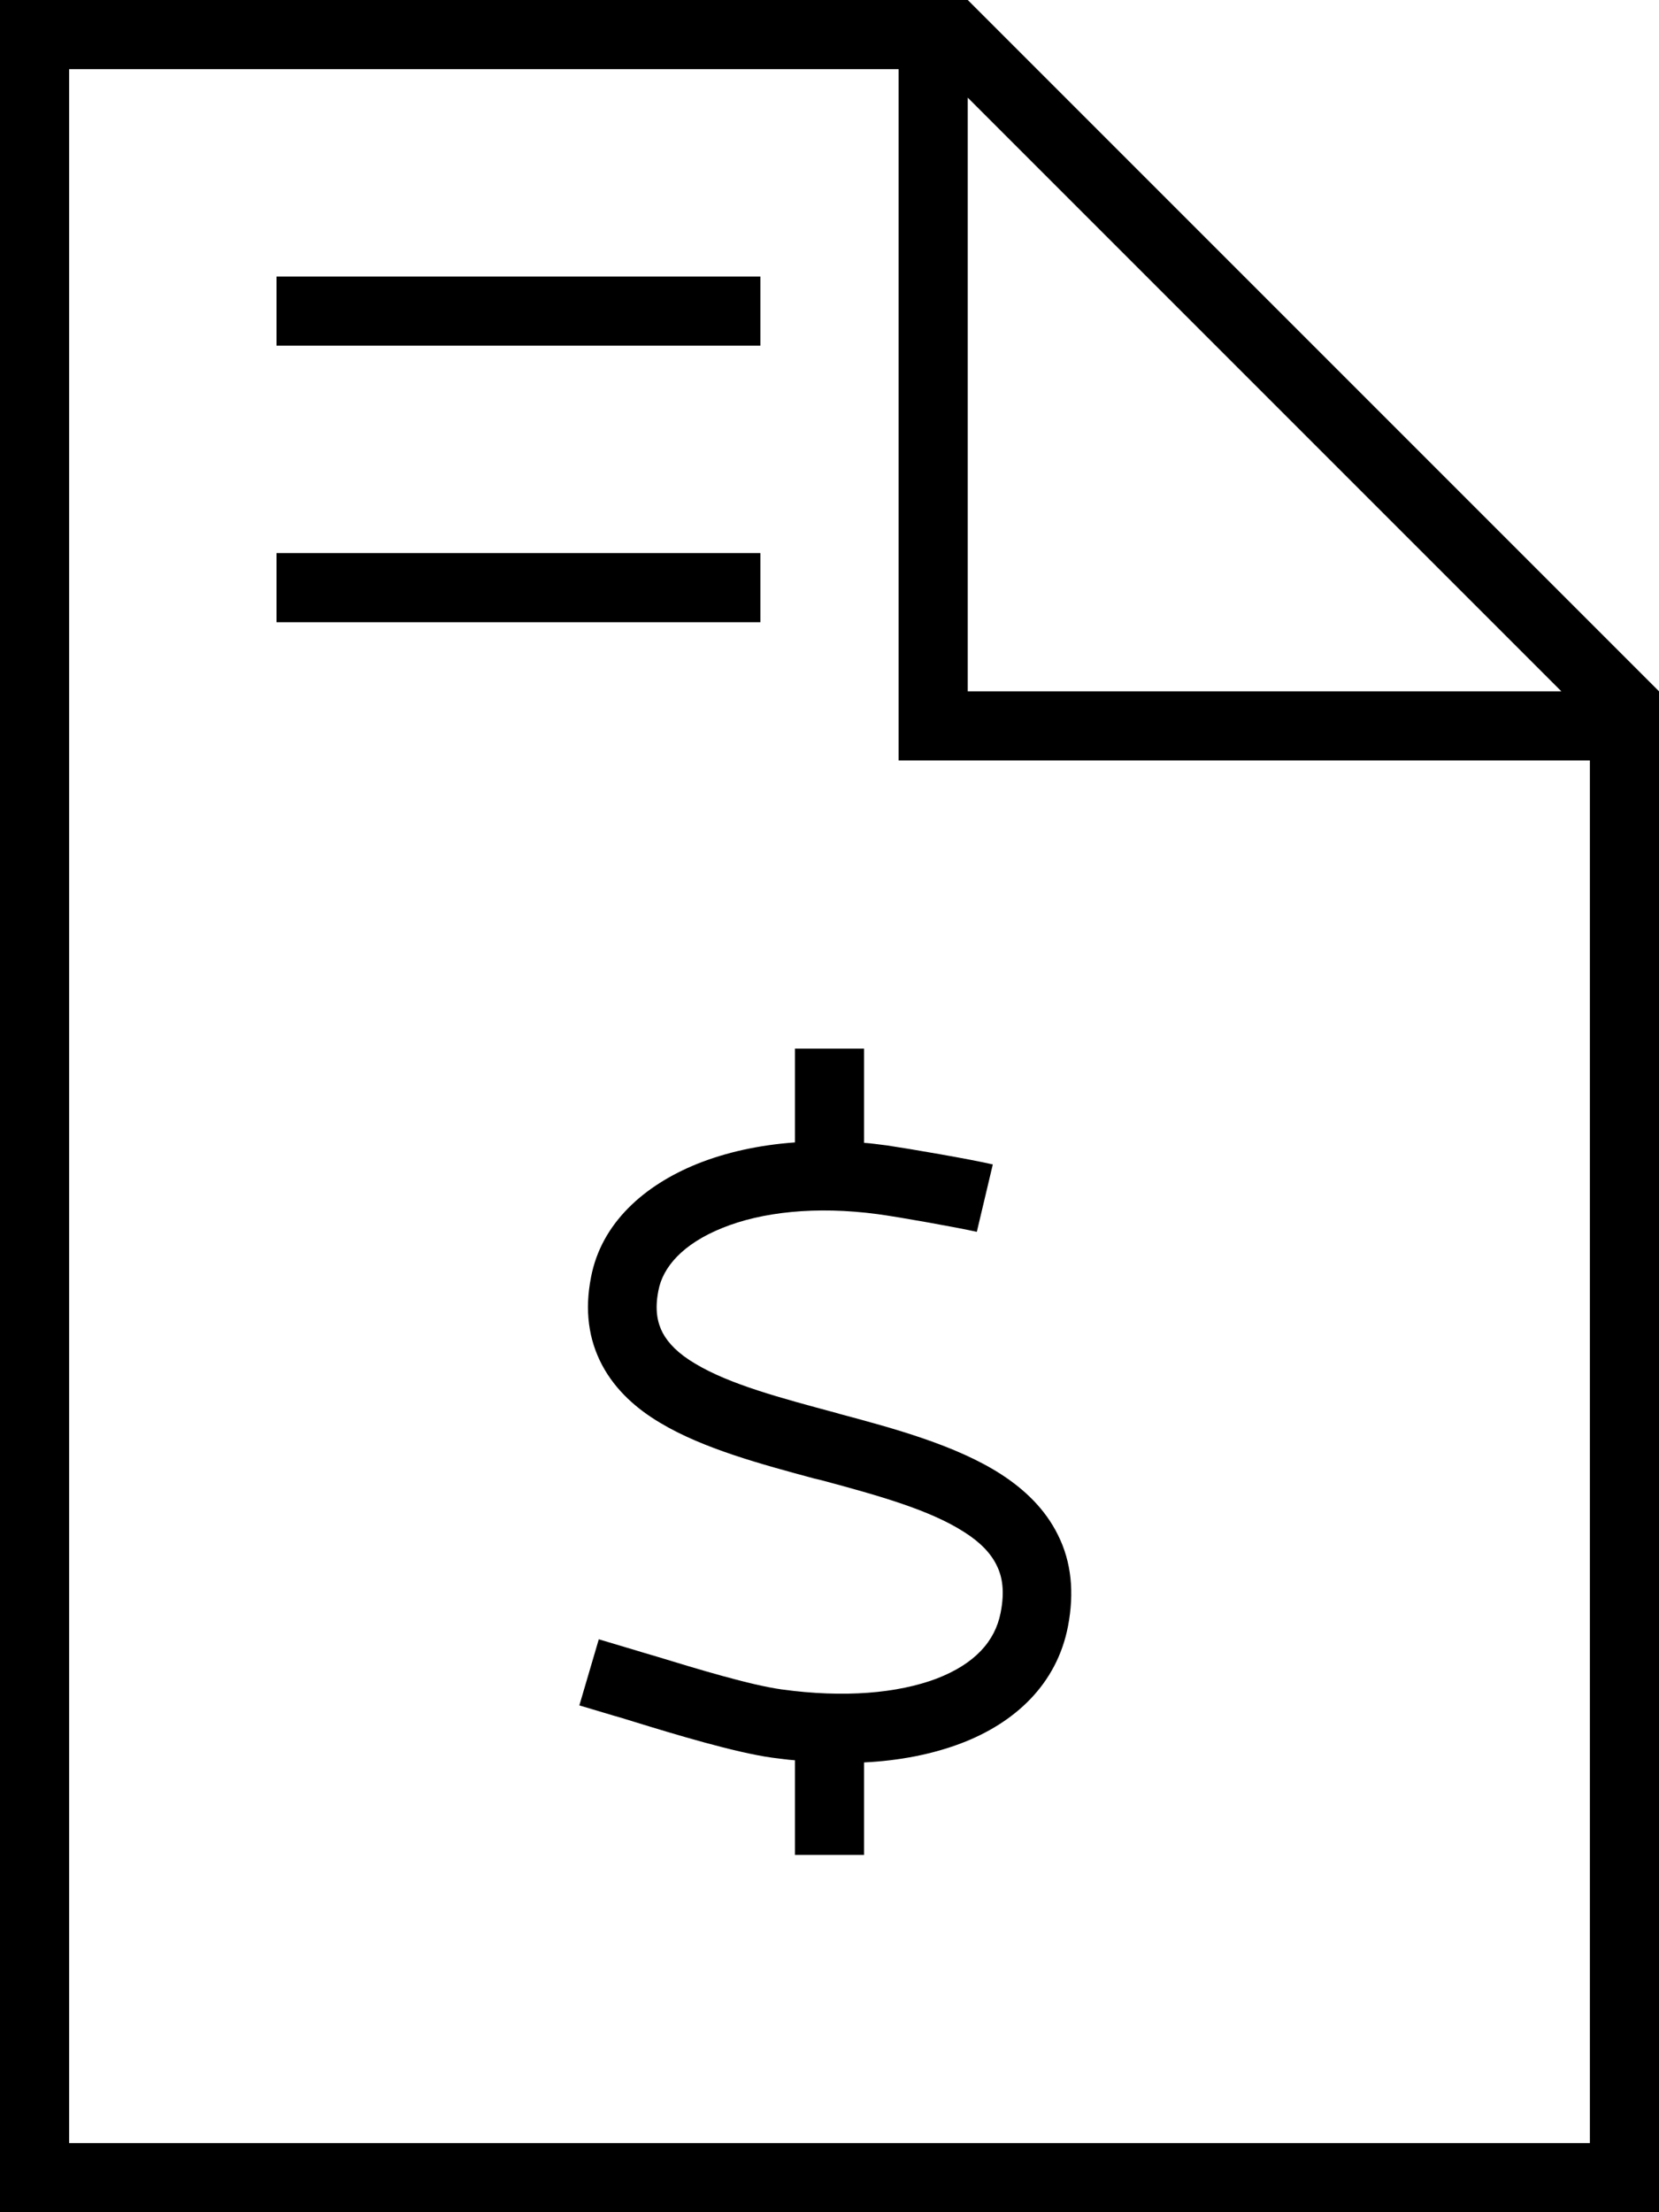 <svg xmlns="http://www.w3.org/2000/svg" viewBox="0 0 384 512" fill="currentColor"><!--! Font Awesome Pro 6.5.0 by @fontawesome - https://fontawesome.com License - https://fontawesome.com/license (Commercial License) Copyright 2023 Fonticons, Inc. --><path d="M16 496V16H208V168v8h8H368V496H16zM224 22.6L361.4 160H224V22.6zM224 0H16 0V16 496v16H16 368h16V496 160L224 0zM64 64V80h8 96 8V64h-8H72 64zm0 64v16h8 96 8V128h-8H72 64zM200 242.7H184v8 13.7c-8.3 .6-16 2.3-22.7 5c-12.1 4.9-22.1 13.6-24.5 26.2c-1.5 7.6-.6 14.4 2.6 20.4c3.1 5.8 8 10.1 13.4 13.3c10 6 23.5 9.6 35.7 12.9l1.7 .4c13.4 3.6 25.1 6.9 33 12c3.8 2.4 6.2 5 7.5 7.7c1.3 2.6 1.9 6 .9 11c-1.3 6.6-6 11.8-14.8 15.2c-9 3.4-21.4 4.5-35.9 2.5c-7.2-1-19.4-4.7-28.9-7.6l0 0c-2.1-.6-4-1.2-5.7-1.7l-7.7-2.3-4.5 15.3 7.7 2.3c1.4 .4 3.1 .9 5 1.5l0 0 0 0 0 0 0 0 0 0c9.4 2.9 23.3 7.1 31.9 8.3l0 0c1.8 .2 3.6 .5 5.3 .6v13.9 8h16v-8V407.9c8.2-.4 15.8-1.9 22.4-4.4c12.4-4.7 22.2-13.6 24.8-27.1c1.5-7.8 .8-14.9-2.3-21.1c-3-6.1-7.8-10.6-13.2-14.1c-10.4-6.7-24.8-10.6-37.5-14l-.3-.1c-13.4-3.6-25-6.7-33-11.5c-3.9-2.3-6.2-4.7-7.5-7.1c-1.2-2.3-1.9-5.3-1-9.8c1-5.4 5.6-10.8 14.8-14.5c9.1-3.7 21.7-5.1 35.9-3.2c4.6 .6 18.6 3.1 23 4.1l3.7-15.6c-5.1-1.2-19.7-3.7-24.5-4.4c-1.8-.2-3.6-.5-5.3-.6V250.7v-8z"/></svg>
